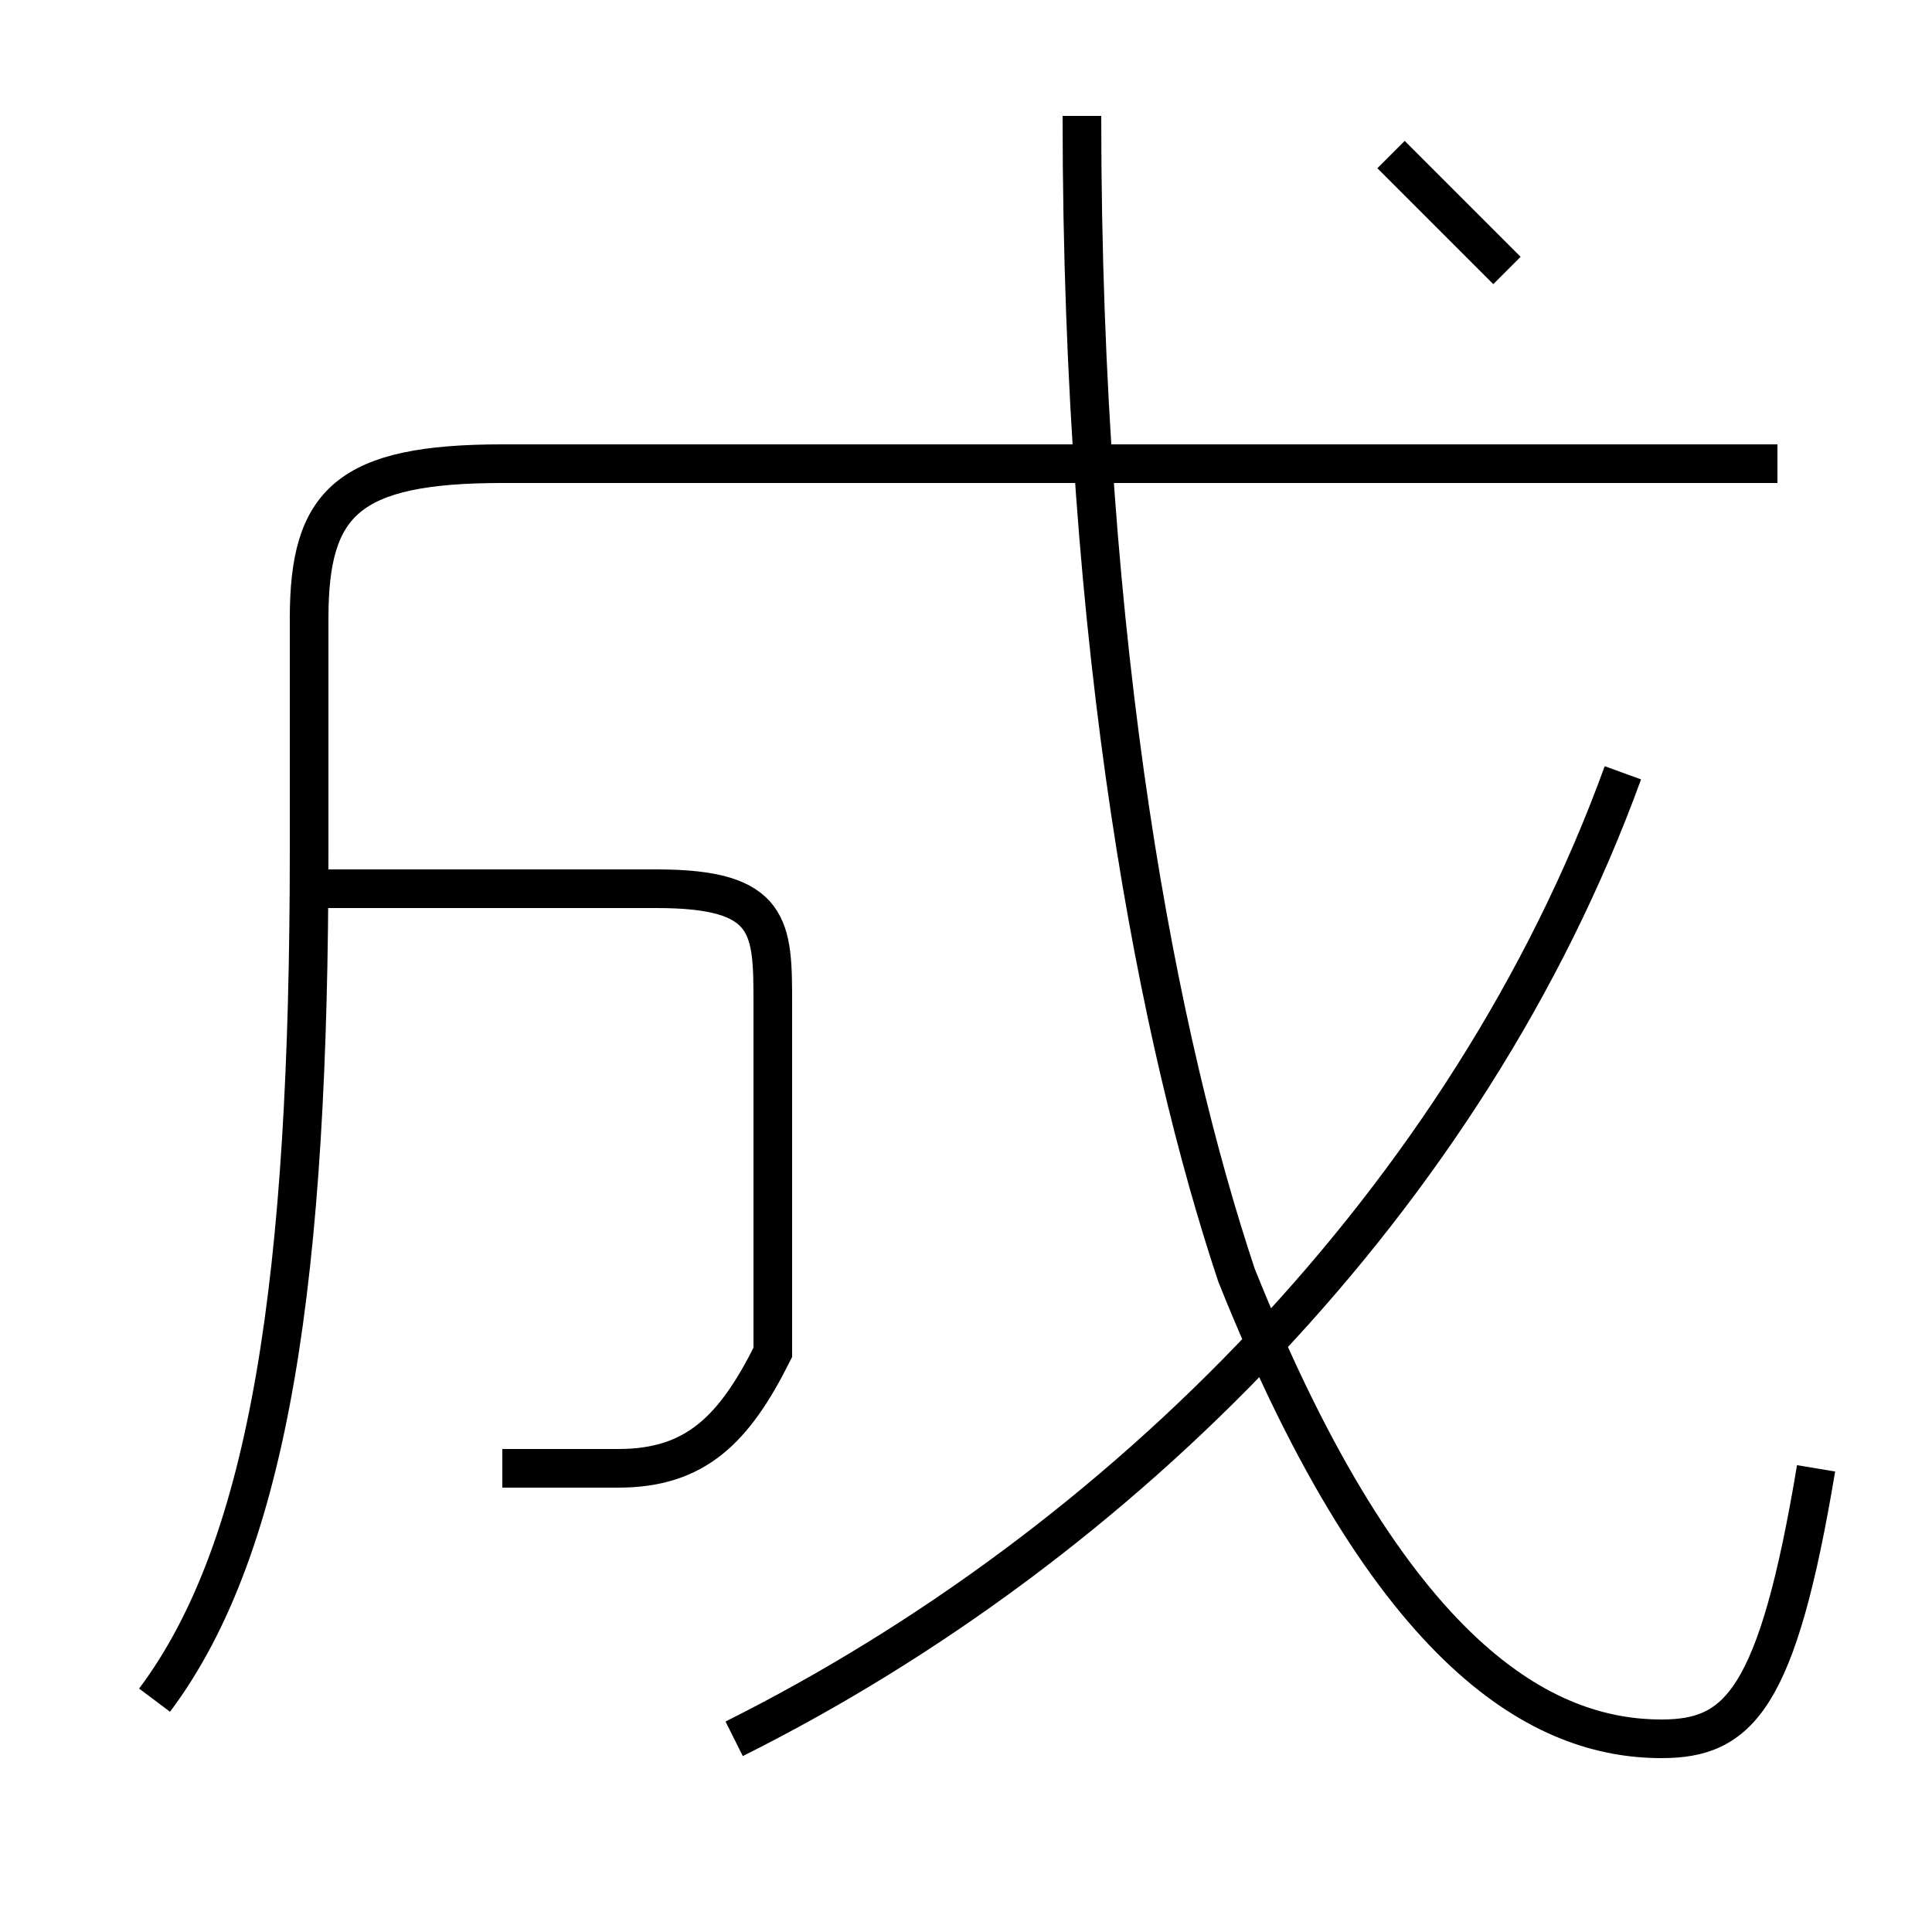 <?xml version='1.0' encoding='utf8'?>
<svg viewBox="0.0 -6.0 50.0 50.0" version="1.1" xmlns="http://www.w3.org/2000/svg">
<rect x="0.0" y="-6.0" width="50.0" height="50.0" fill="#808080" stroke="none"/>
<rect x="-1000" y="-1000" width="2000" height="2000" stroke="white" fill="white"/>
<g style="fill:white;stroke:#000000;  stroke-width:1">
<path d="M 4 0 C 7 -4 8 -11 8 -22 L 8 -28 C 8 -31 9 -32 13 -32 L 46 -32 M 13 -6 C 14 -6 15 -6 16 -6 C 18 -6 19 -7 20 -9 C 20 -11 20 -14 20 -18 C 20 -20 20 -21 17 -21 L 8 -21 M 19 1 C 29 -4 38 -13 42 -24 M 47 -6 C 46 0 45 1 43 1 C 40 1 36 -1 32 -11 C 30 -17 28 -27 28 -41 M 39 -37 C 38 -38 37 -39 36 -40" transform="translate(0.0 38.0)" />
</g>
</svg>
